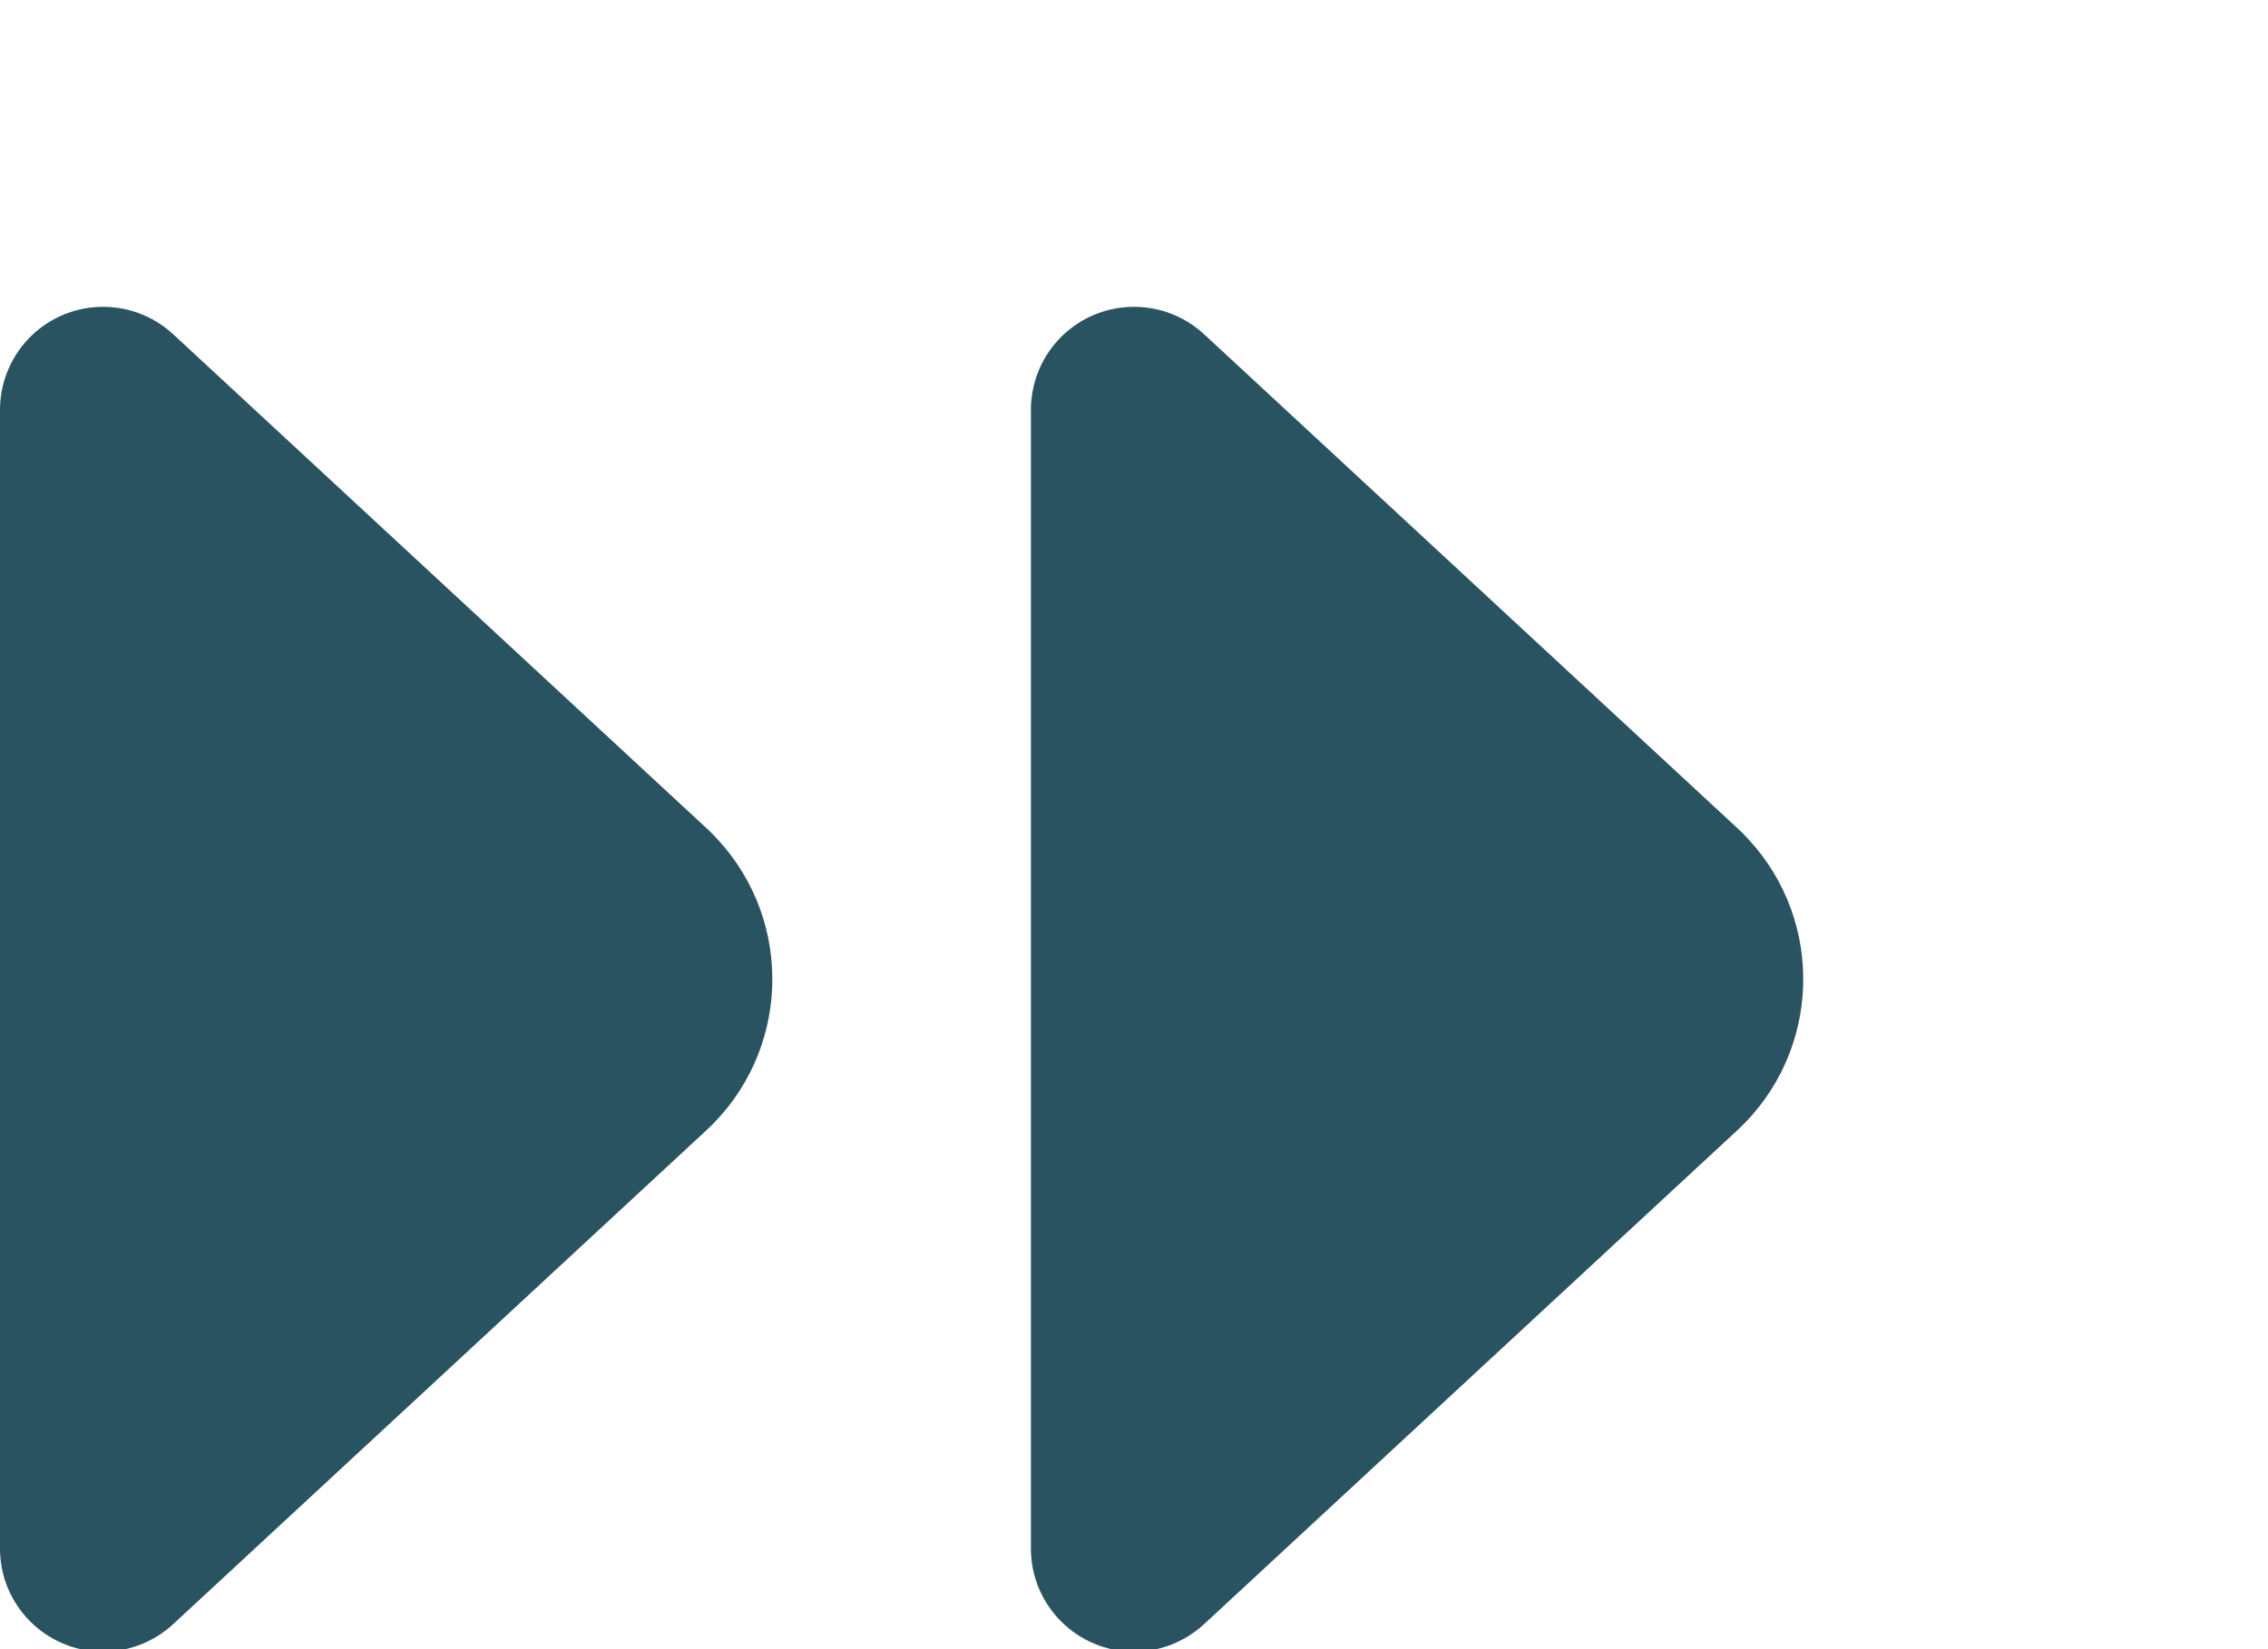 <?xml version="1.0" encoding="UTF-8"?>
<svg width="22px" height="16px" viewBox="0 0 22 16" version="1.1" xmlns="http://www.w3.org/2000/svg" xmlns:xlink="http://www.w3.org/1999/xlink">
    <!-- Generator: Sketch 51.3 (57544) - http://www.bohemiancoding.com/sketch -->
    <title>arrow_right_02</title>
    <desc>Created with Sketch.</desc>
    <defs></defs>
    <g id="arrow_right_02" stroke="none" stroke-width="1" fill="none" fill-rule="evenodd">
        <path d="M5.467,6.649 L10.257,11.82 C10.632,12.226 10.608,12.858 10.203,13.234 C10.018,13.405 9.775,13.5 9.523,13.5 L-1.524,13.5 C-2.076,13.5 -2.524,13.052 -2.524,12.5 C-2.524,12.248 -2.428,12.005 -2.257,11.82 L2.533,6.649 C3.283,5.839 4.549,5.79 5.359,6.541 C5.396,6.575 5.433,6.611 5.467,6.649 Z" id="Triangle-Copy" fill="#2A5361" transform="translate(4, 9.5) scale(-1, 1) rotate(-90) translate(-4, -9.5) "></path>
        <path d="M15.467,6.649 L20.257,11.82 C20.632,12.226 20.608,12.858 20.203,13.234 C20.018,13.405 19.775,13.5 19.523,13.5 L8.476,13.5 C7.924,13.5 7.476,13.052 7.476,12.5 C7.476,12.248 7.572,12.005 7.743,11.82 L12.533,6.649 C13.283,5.839 14.549,5.79 15.359,6.541 C15.396,6.575 15.433,6.611 15.467,6.649 Z" id="Triangle-Copy-3" fill="#2A5361" transform="translate(14, 9.5) scale(-1, 1) rotate(-90) translate(-14, -9.5) "></path>
    </g>
</svg>